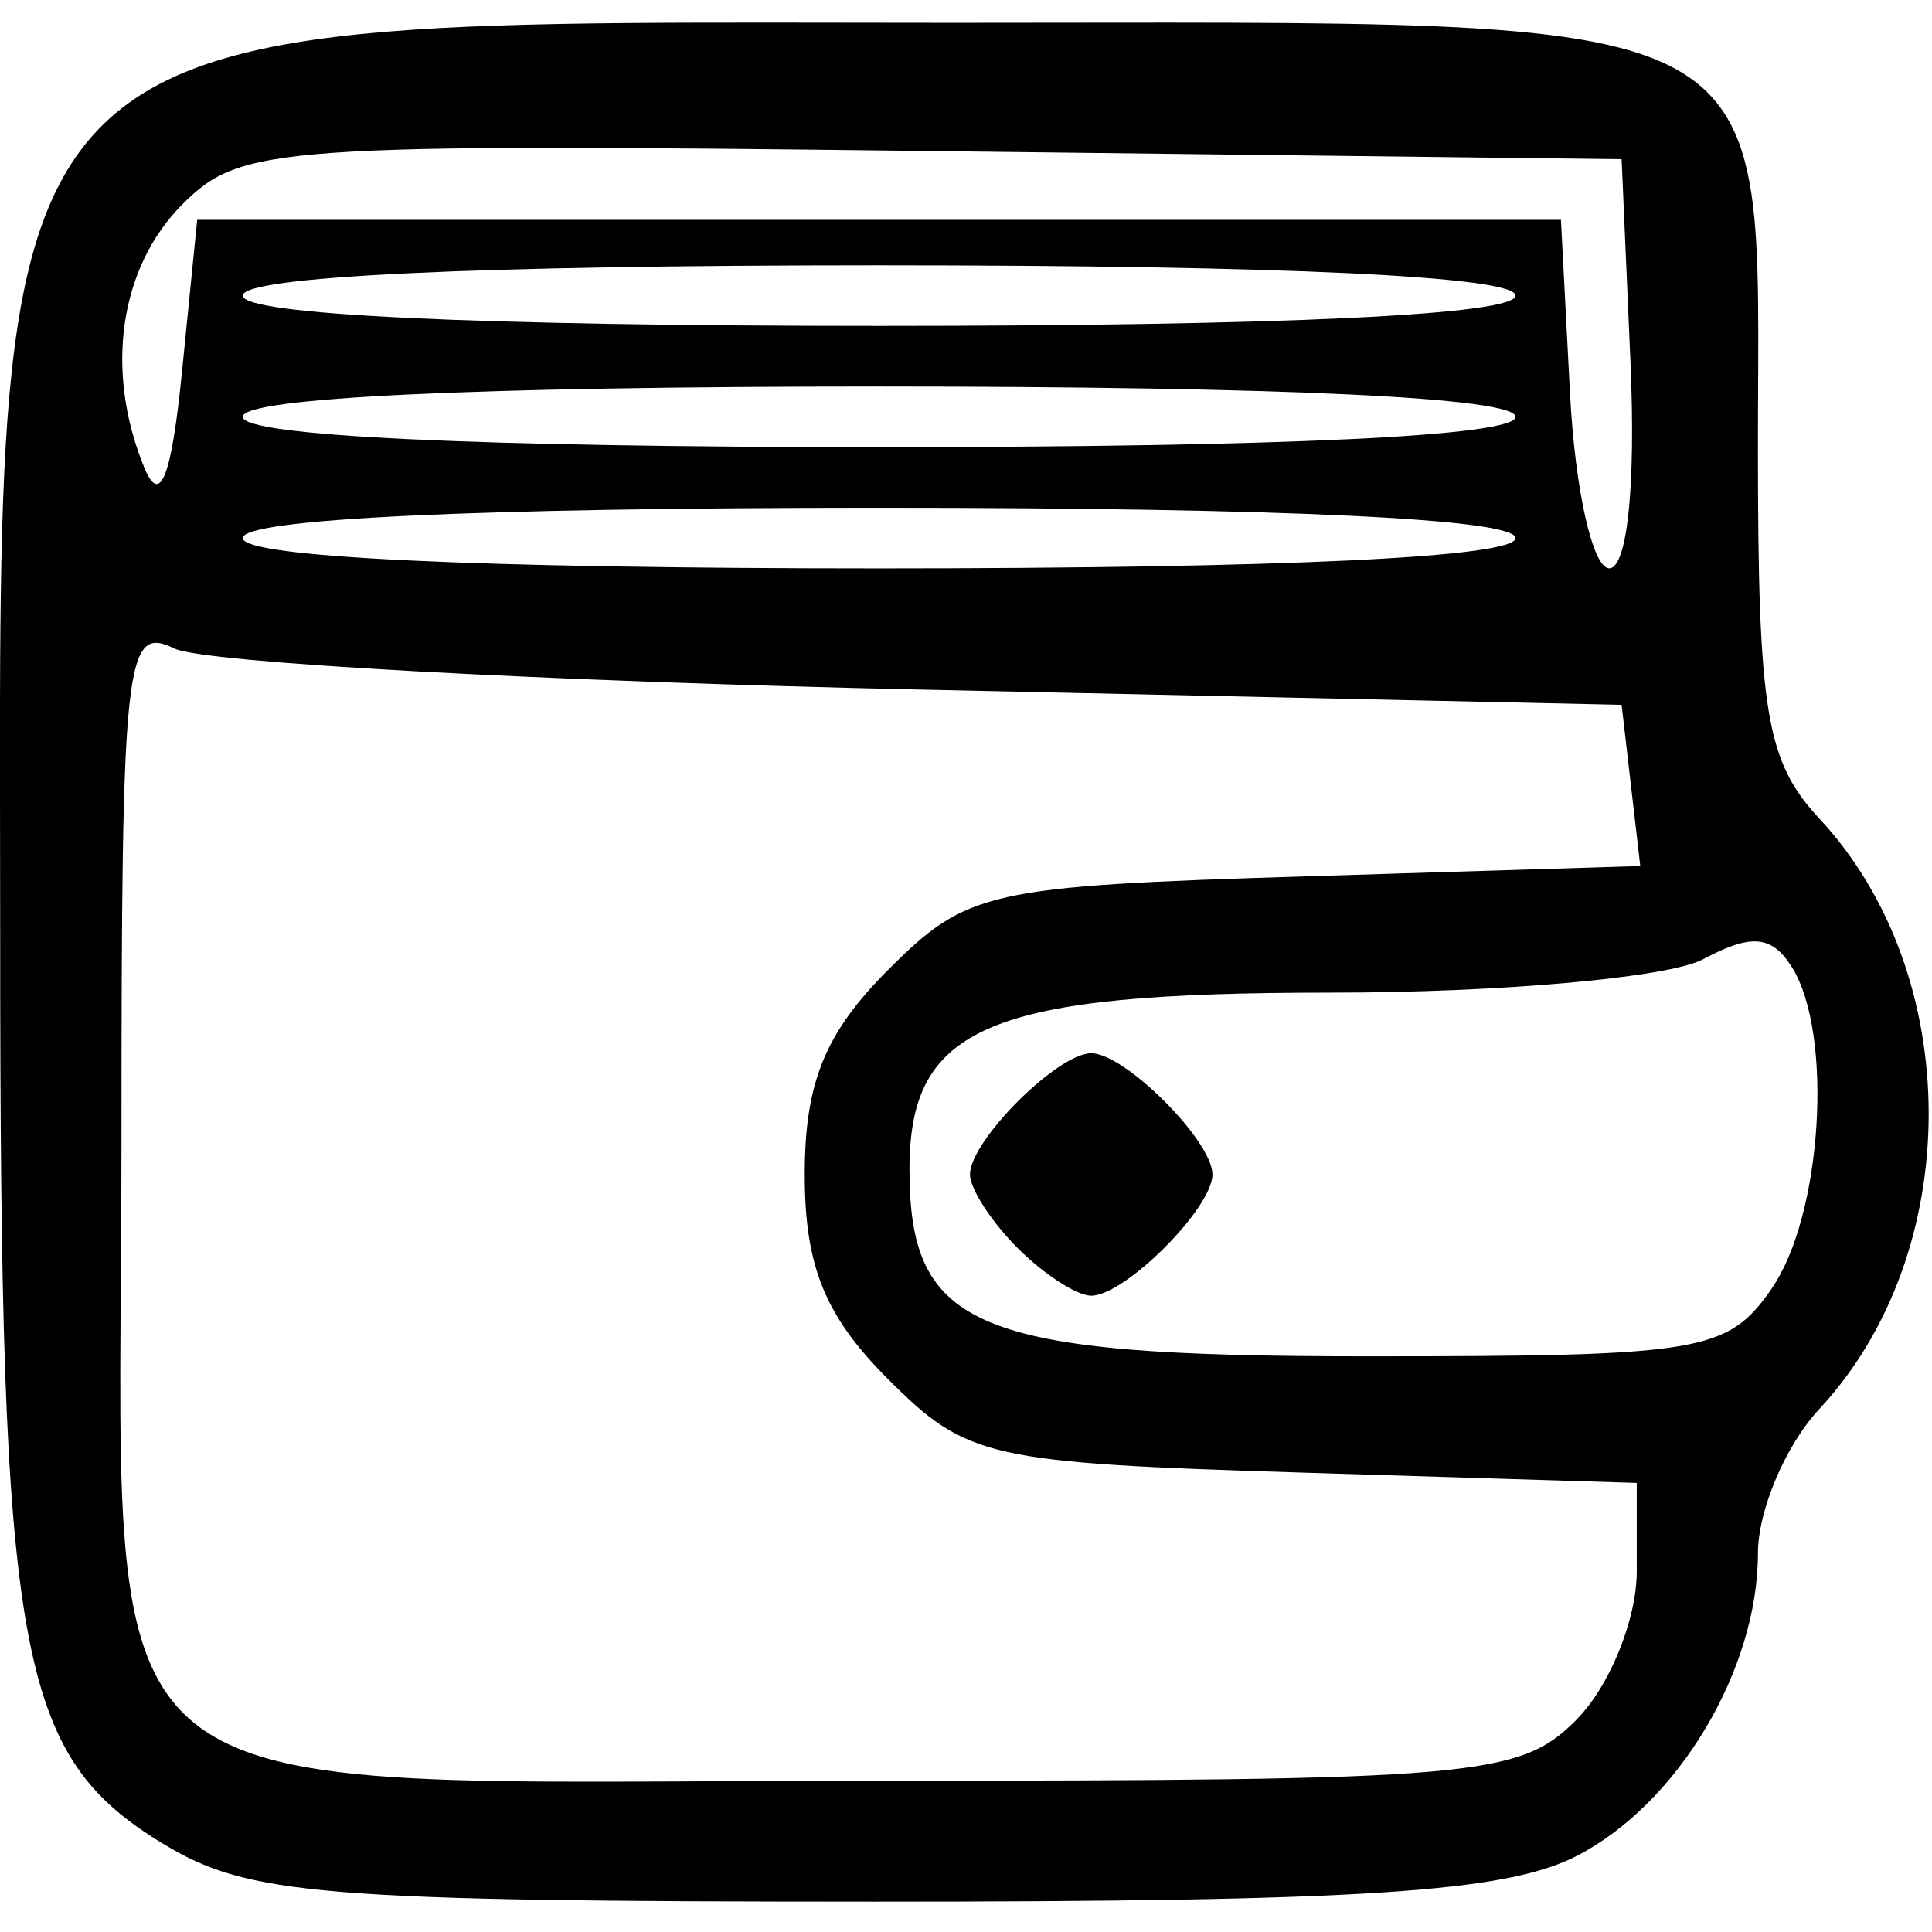 <!-- Generated by IcoMoon.io -->
<svg version="1.1" xmlns="http://www.w3.org/2000/svg" width="32" height="32" viewBox="0 0 32 32">
<title>wallet</title>
<path d="M2.704 30.541c-2.412-1.471-2.701-3.070-2.701-14.953 0-15.844-0.658-15.21 15.787-15.21 14.025 0 13.327-0.369 13.327 7.048 0 4.367 0.136 5.186 1.016 6.131 2.416 2.593 2.416 7.189 0 9.782-0.559 0.6-1.016 1.676-1.016 2.391 0 1.927-1.326 4.144-2.995 5.007-1.175 0.607-3.533 0.761-11.662 0.76-9.129-0.002-10.353-0.101-11.755-0.957zM26.106 28.488c0.552-0.552 1.004-1.662 1.004-2.465v-1.461l-5.511-0.17c-5.237-0.161-5.58-0.239-6.891-1.55-1.044-1.045-1.379-1.868-1.379-3.388s0.335-2.343 1.379-3.388c1.311-1.313 1.651-1.389 6.92-1.551l5.54-0.171-0.309-2.67-11.545-0.251c-6.35-0.138-11.94-0.445-12.424-0.681-0.819-0.401-0.878 0.15-0.878 8.157 0 11.498-1.069 10.595 12.549 10.595 9.872 0 10.605-0.064 11.545-1.004zM29.34 21.349c0.843-1.204 1.034-4.234 0.336-5.336-0.331-0.522-0.671-0.551-1.465-0.126-0.569 0.305-3.347 0.554-6.173 0.554-5.662 0-6.974 0.551-6.974 2.925 0 2.652 1.094 3.099 7.579 3.099 5.546 0 5.966-0.070 6.699-1.116zM16.855 20.672c-0.434-0.434-0.789-0.982-0.789-1.219 0-0.558 1.45-2.008 2.008-2.008s2.008 1.45 2.008 2.008c0 0.558-1.45 2.008-2.008 2.008-0.237 0-0.785-0.355-1.219-0.789zM25.102 8.912c0-0.319-3.848-0.502-10.541-0.502s-10.541 0.183-10.541 0.502c0 0.319 3.848 0.502 10.541 0.502s10.541-0.183 10.541-0.502zM27.007 6.025l-0.148-3.388-11.41-0.135c-10.872-0.129-11.458-0.087-12.424 0.878-1.045 1.045-1.295 2.754-0.637 4.361 0.264 0.646 0.451 0.172 0.627-1.59l0.251-2.51h22.588l0.151 2.886c0.083 1.587 0.375 2.886 0.65 2.886 0.297 0 0.44-1.374 0.351-3.388zM25.102 6.904c0-0.319-3.848-0.502-10.541-0.502s-10.541 0.183-10.541 0.502c0 0.319 3.848 0.502 10.541 0.502s10.541-0.183 10.541-0.502zM25.102 4.896c0-0.319-3.848-0.502-10.541-0.502s-10.541 0.183-10.541 0.502c0 0.319 3.848 0.502 10.541 0.502s10.541-0.183 10.541-0.502z"></path>
</svg>
